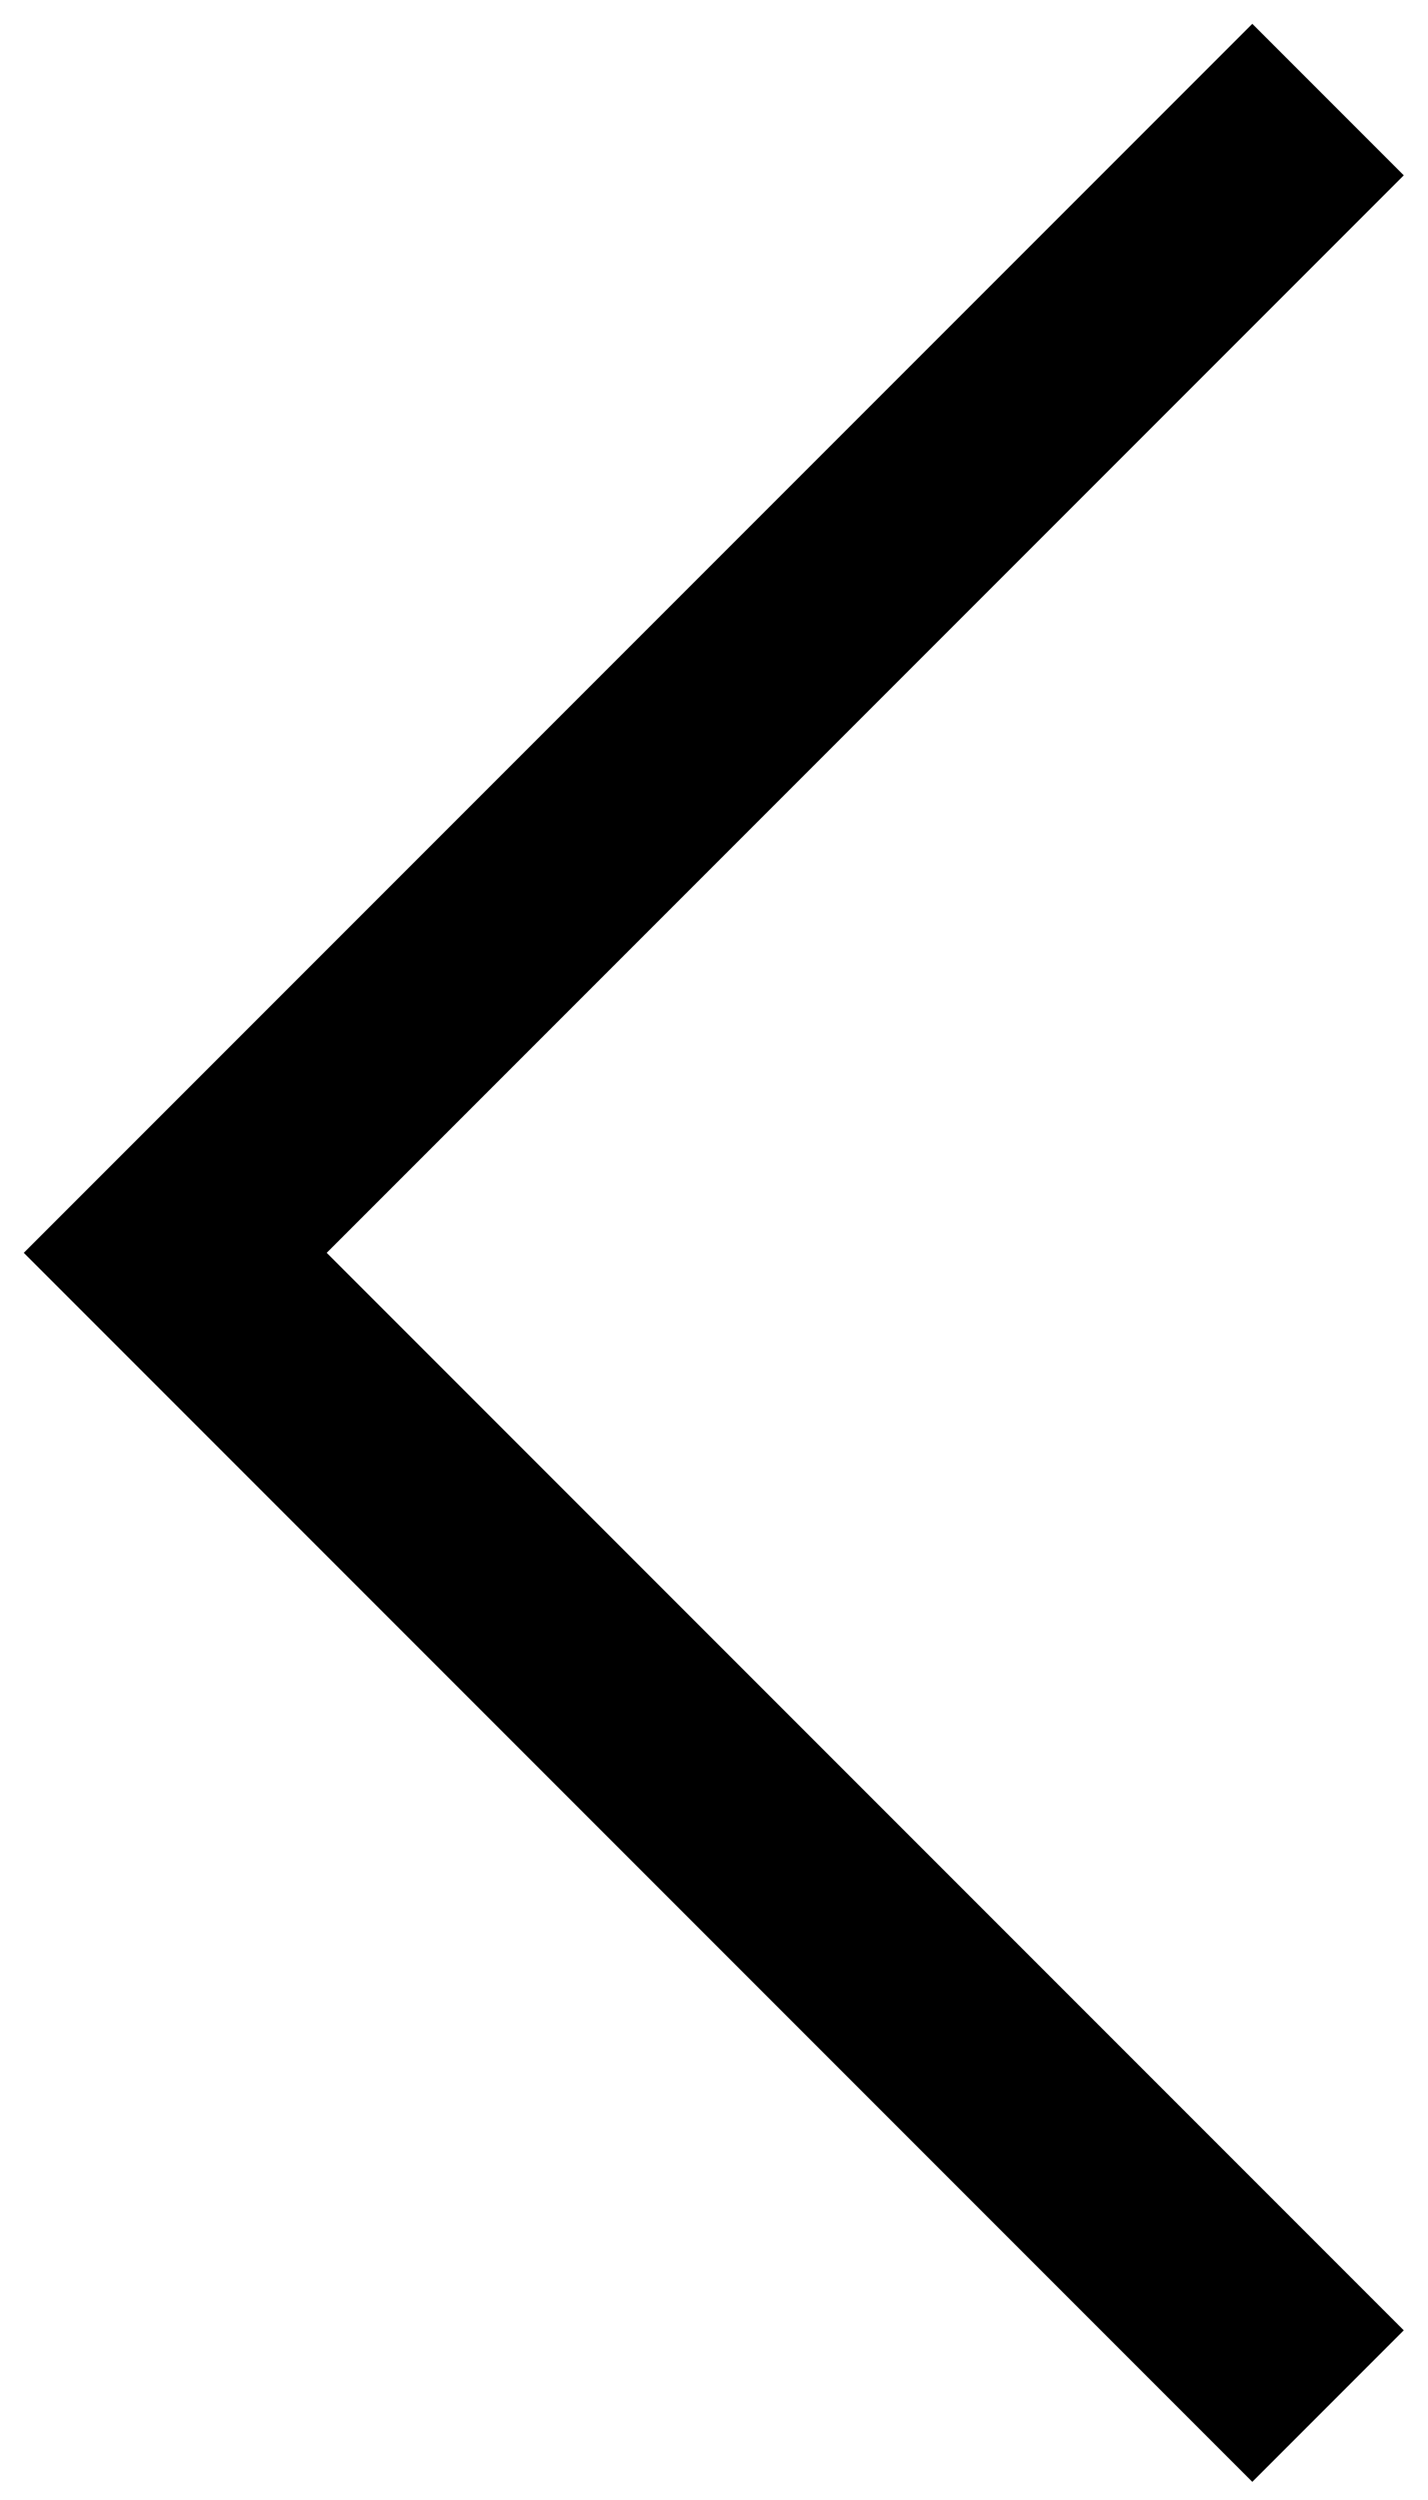 <?xml version="1.0" encoding="UTF-8" standalone="no"?>
<svg width="100%" viewBox="0 0 60 105" version="1.1" xmlns="http://www.w3.org/2000/svg" xmlns:xlink="http://www.w3.org/1999/xlink" xmlns:sketch="http://www.bohemiancoding.com/sketch/ns">
    <!-- Generator: Sketch 3.1.1 (8761) - http://www.bohemiancoding.com/sketch -->
    <title>Artboard 1</title>
    <desc>Created with Sketch.</desc>
    <defs></defs>
    <g id="Page-1" stroke="none" stroke-width="1" fill="none" fill-rule="evenodd" sketch:type="MSPage">
        <g id="Artboard-1" sketch:type="MSArtboardGroup" fill="#000000">
            <path class="arrow" d="M7.364,1 L1,7.364 L46.255,52.619 L1,97.874 L7.364,104.238 L58.983,52.619 L7.364,1 Z" id="Imported-Layers" sketch:type="MSShapeGroup" transform="translate(29.991, 52.619) rotate(-180) translate(-29.991, -52.619) "></path>
        </g>
    </g>
</svg>